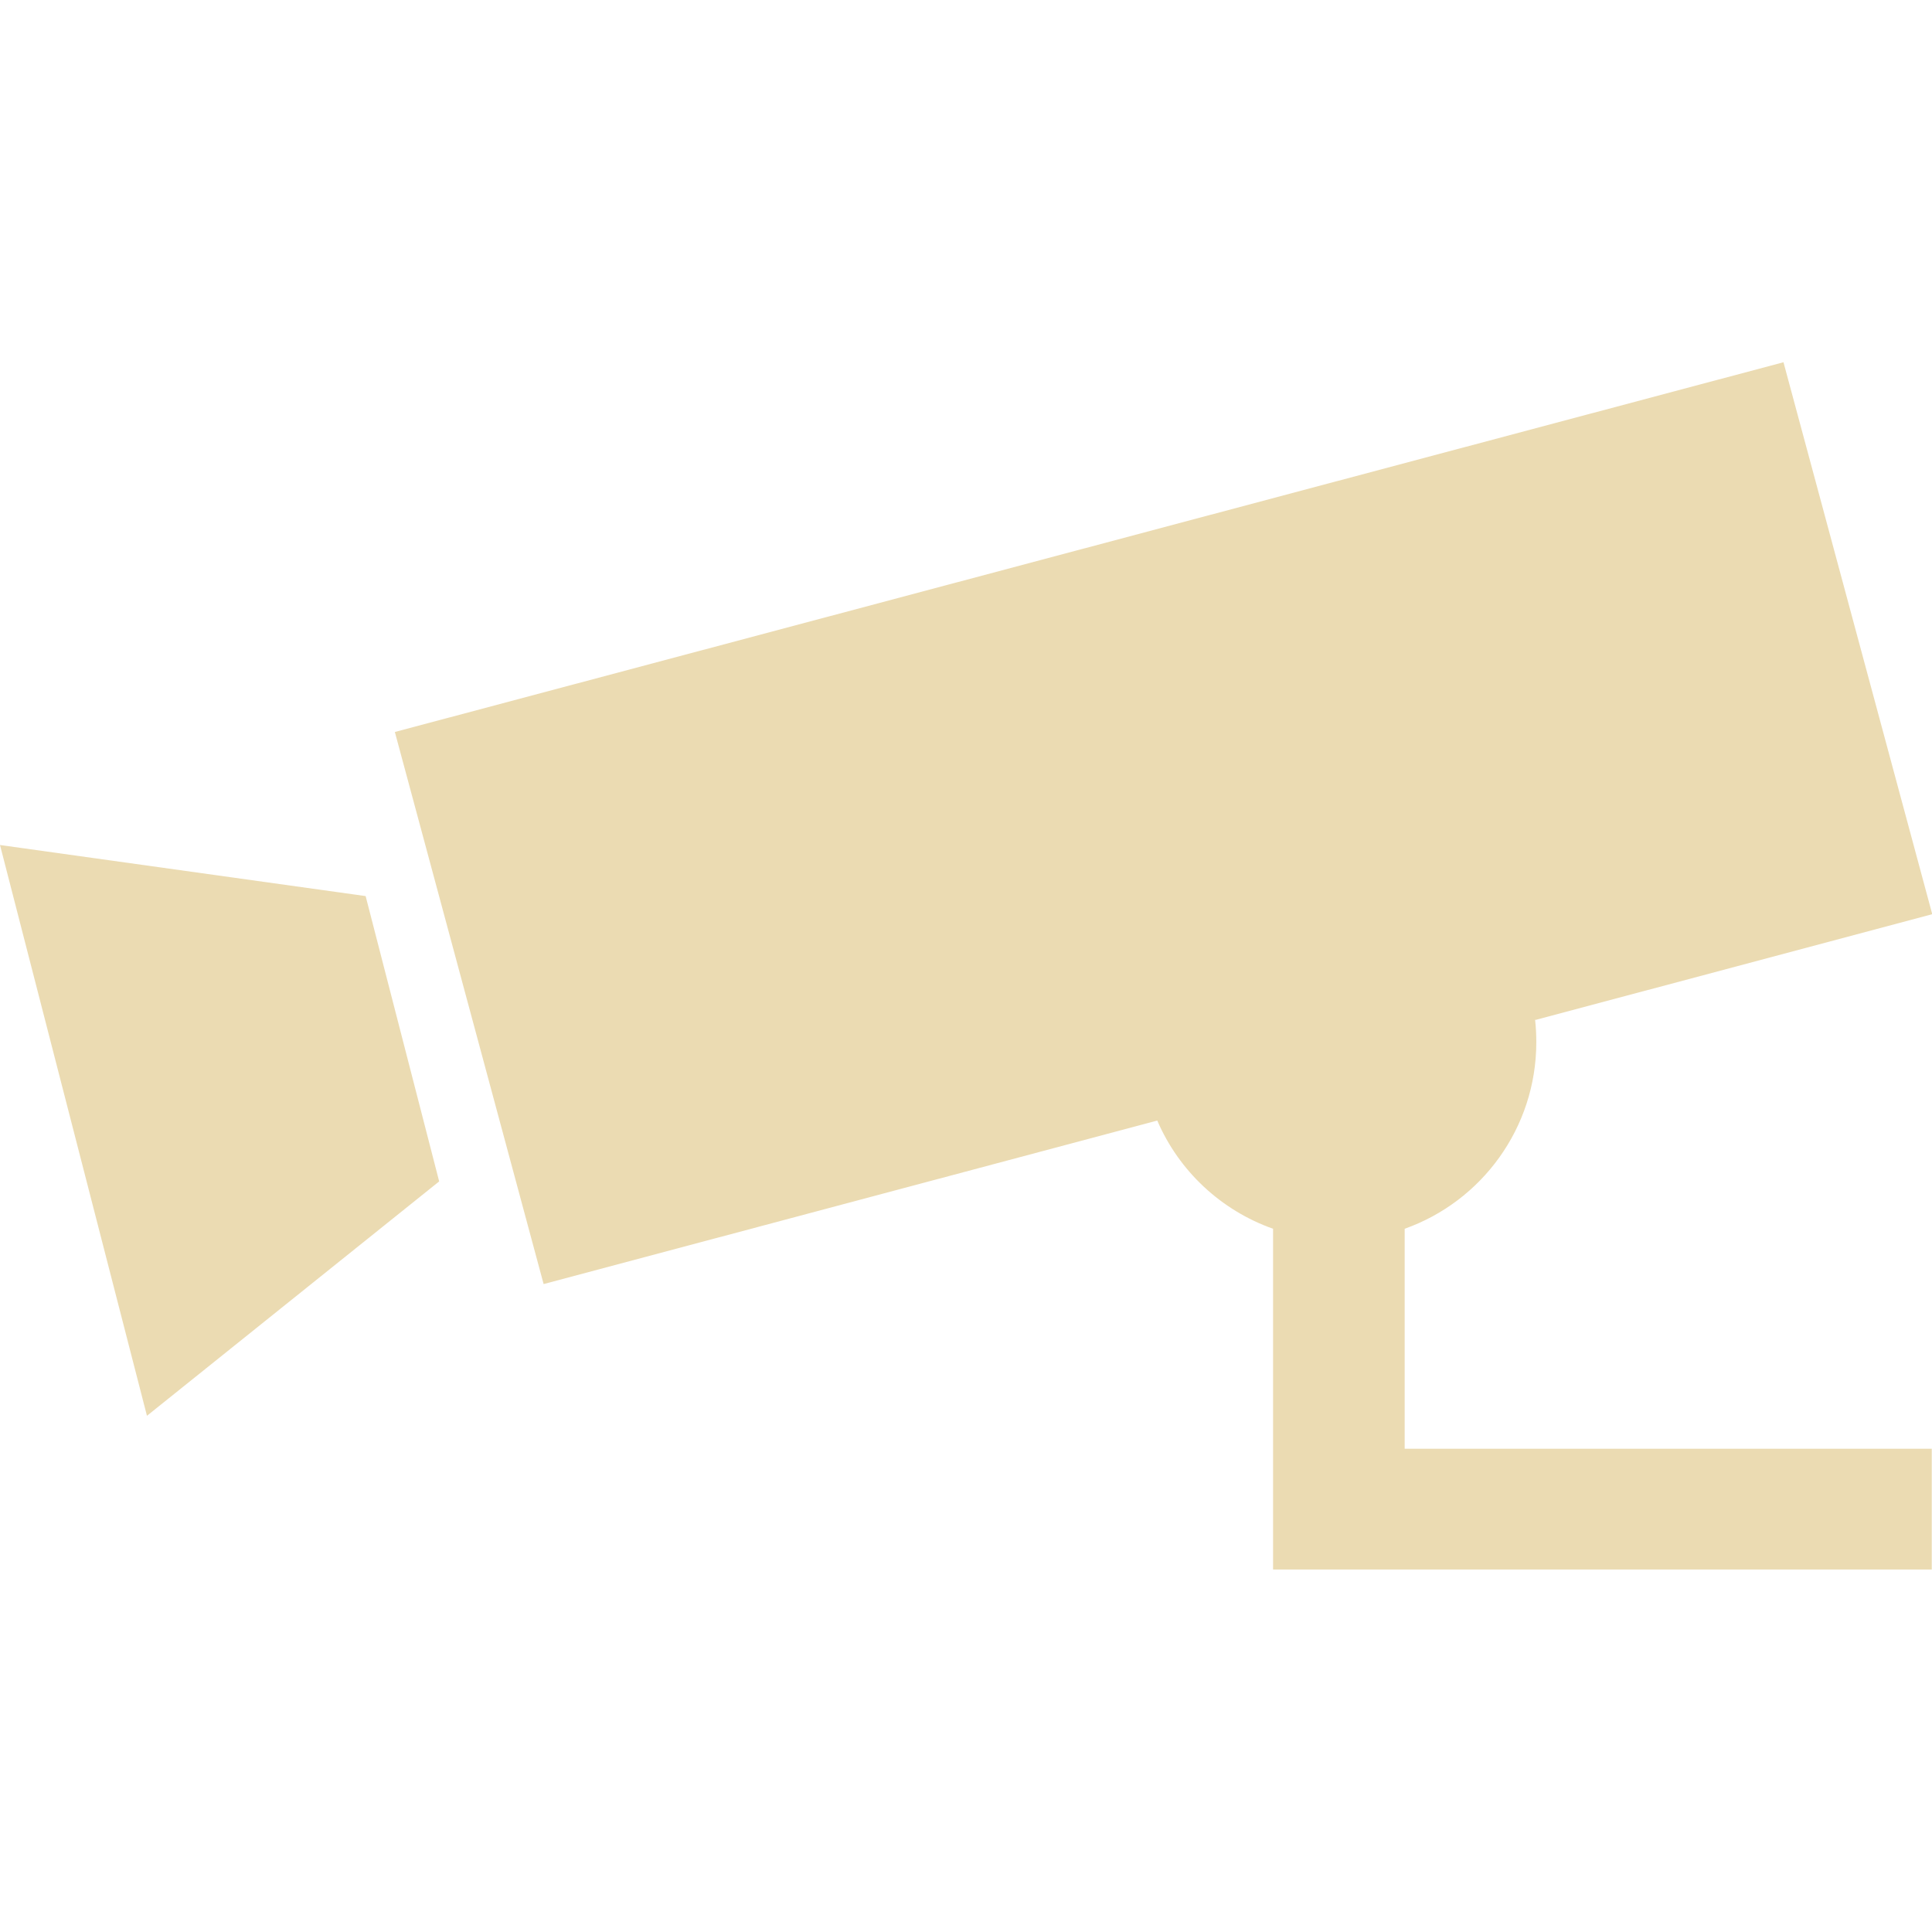 <svg width="16" height="16" version="1.1" xmlns="http://www.w3.org/2000/svg">
  <defs>
    <style id="current-color-scheme" type="text/css">.ColorScheme-Text { color:#ebdbb2; } .ColorScheme-Highlight { color:#458588; }</style>
  </defs>
  <path class="ColorScheme-Text" d="m14.77 3-11.5 3.062 1.232 4.572 5.082-1.354c0.179 0.417 0.528 0.744 0.959 0.896v2.822h5.455v-1h-4.365v-1.822c0.635-0.225 1.09-0.833 1.09-1.545 0-0.063-0.003-0.123-0.01-0.185h0.006l3.283-0.875zm-14.77 3.998 1.217 4.727 2.42-1.941-0.609-2.363z" fill="currentColor"/>
</svg>
